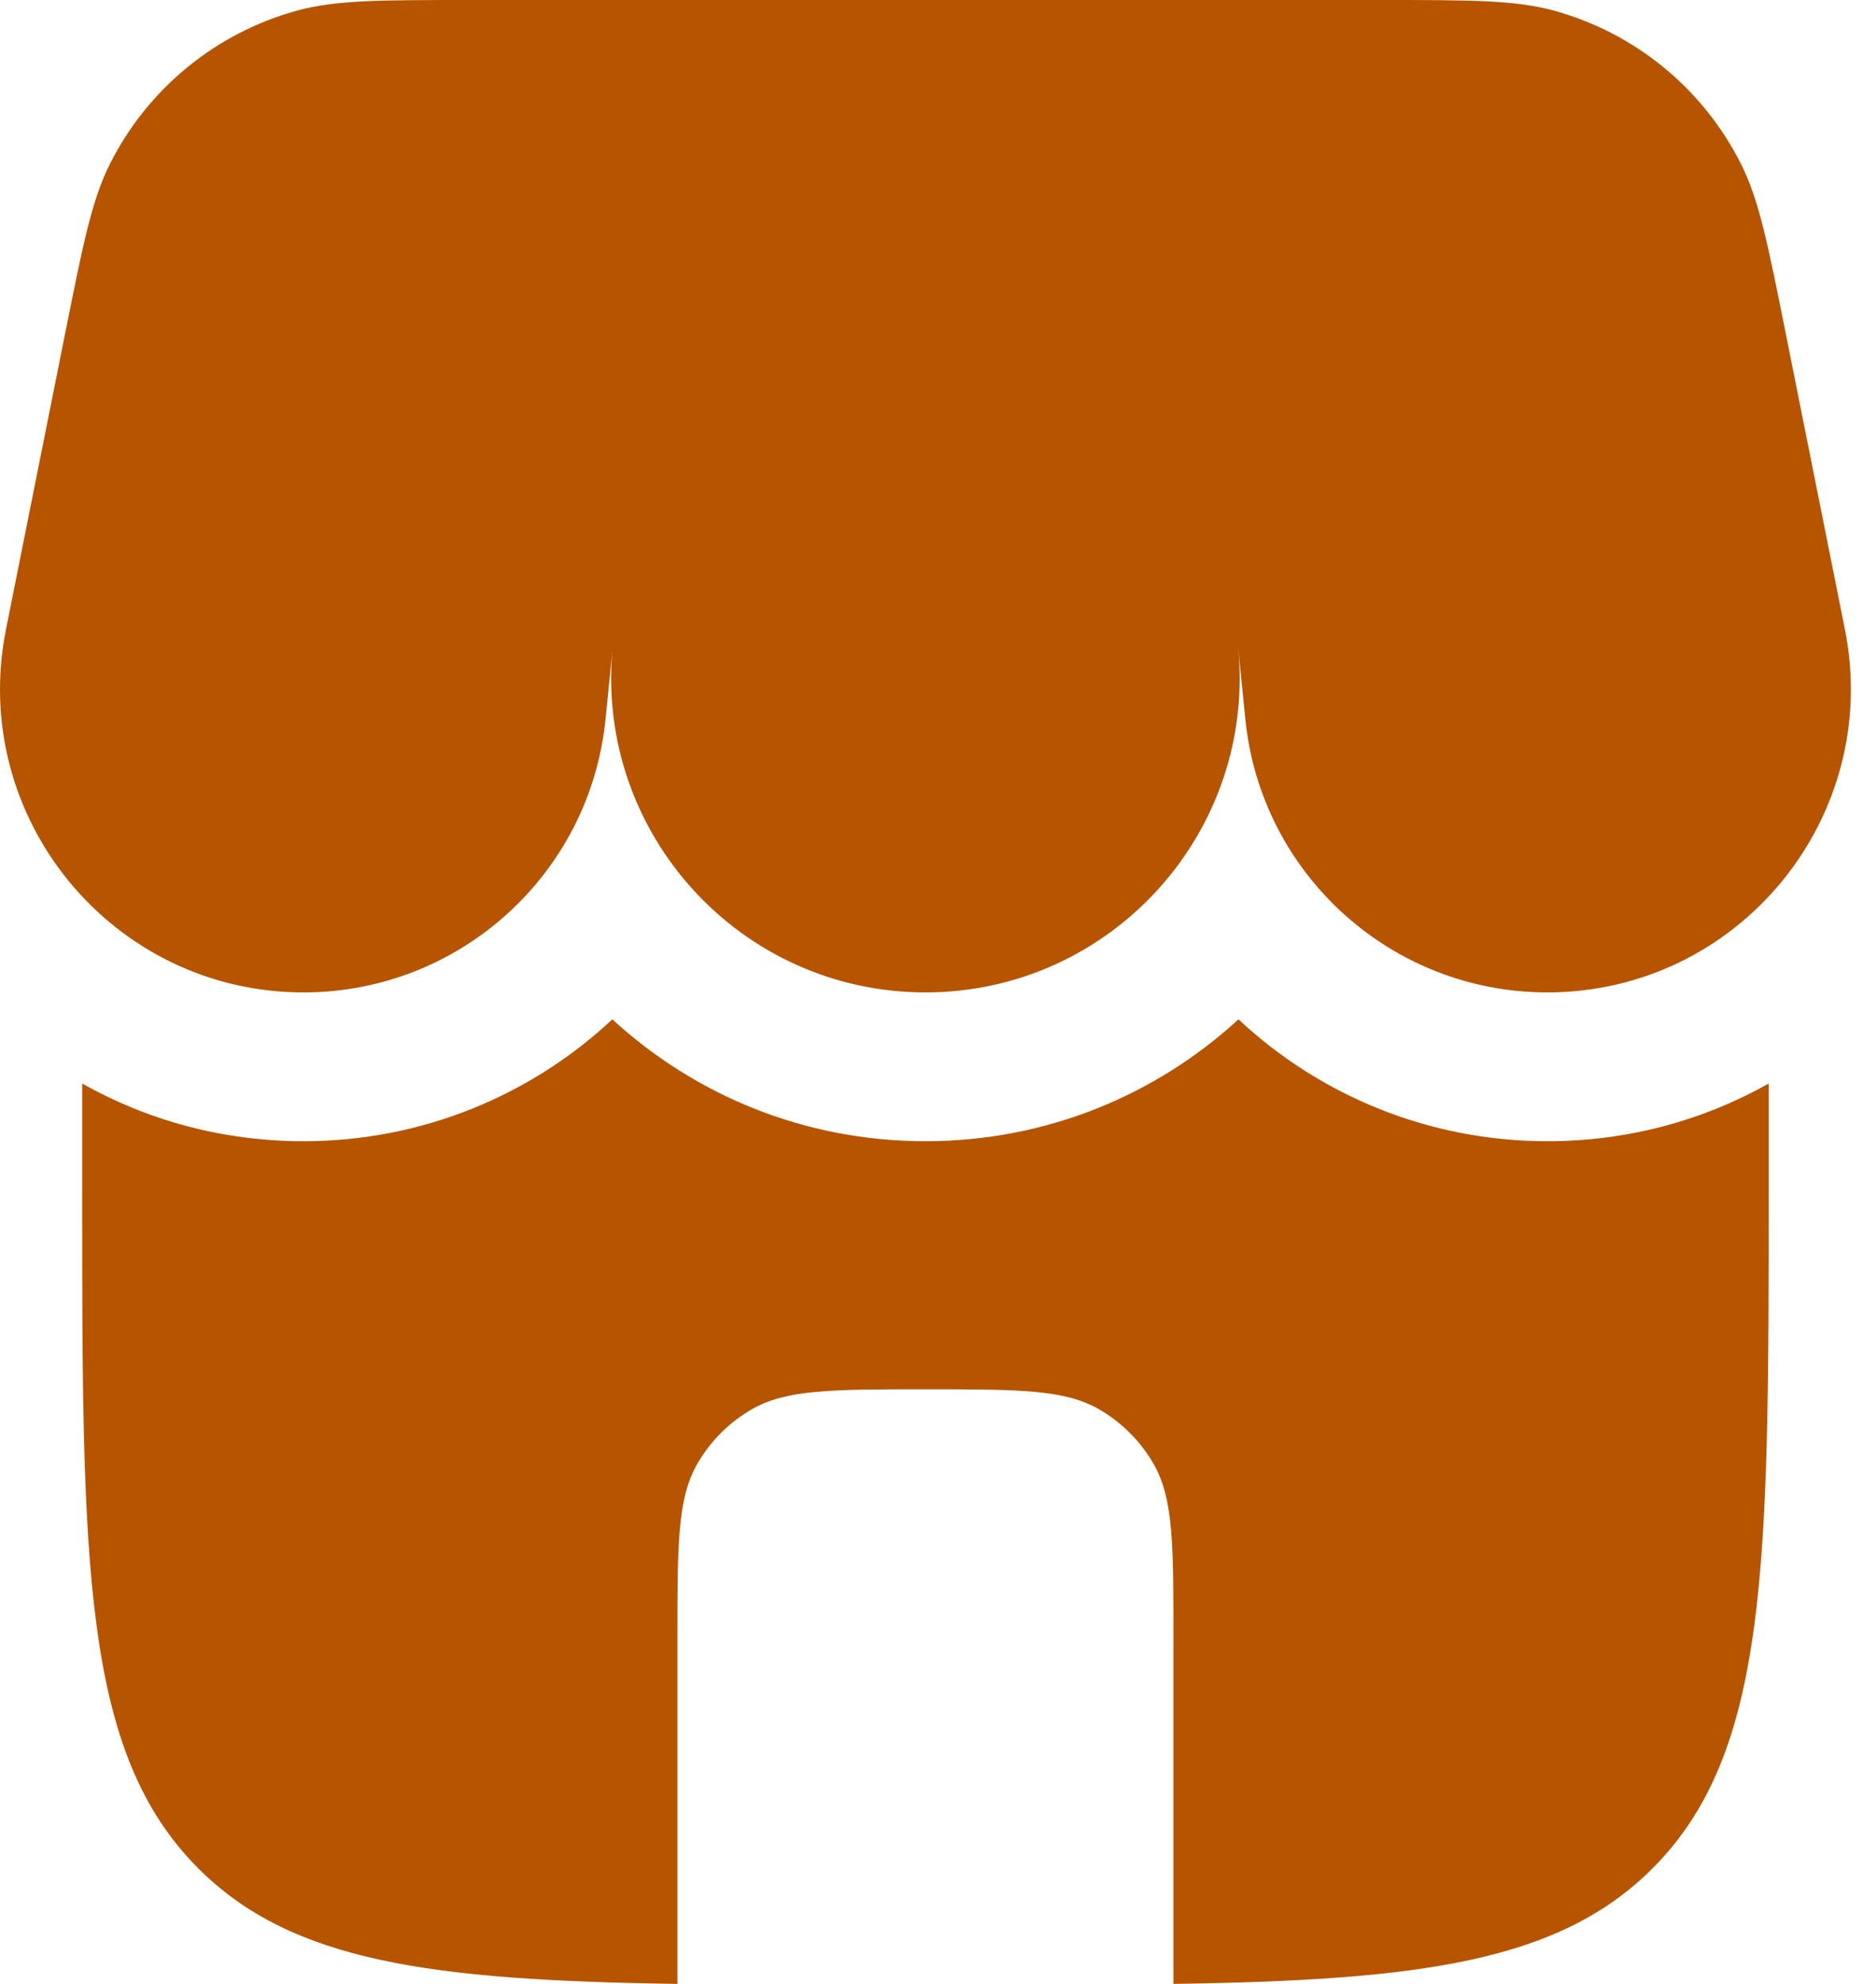 <svg width="70" height="74" viewBox="0 0 70 74" fill="none" xmlns="http://www.w3.org/2000/svg">
<path d="M4.096 6.126C3.426 7.462 3.096 9.11 2.437 12.405L0.224 23.472C-1.178 30.479 4.182 37.017 11.328 37.017C17.145 37.017 22.016 32.608 22.595 26.82L22.851 24.265C22.247 31.108 27.641 37.017 34.531 37.017C41.467 37.017 46.888 31.027 46.197 24.125L46.467 26.82C47.046 32.608 51.917 37.017 57.735 37.017C64.881 37.017 70.24 30.479 68.839 23.472L66.626 12.405C65.966 9.11 65.637 7.462 64.967 6.126C63.555 3.311 61.014 1.228 57.977 0.395C56.535 0 54.855 0 51.493 0H43.785H17.569C14.208 0 12.527 0 11.086 0.395C8.049 1.228 5.508 3.311 4.096 6.126Z" fill="#B75400"/>
<path d="M57.734 42.568C60.759 42.568 63.569 41.782 65.995 40.417V44.419C65.995 58.379 65.995 65.359 61.658 69.695C58.167 73.186 52.963 73.867 43.785 74V61.076C43.785 57.617 43.785 55.887 43.041 54.599C42.553 53.754 41.852 53.053 41.008 52.566C39.72 51.822 37.99 51.822 34.531 51.822C31.071 51.822 29.341 51.822 28.053 52.566C27.209 53.053 26.508 53.754 26.02 54.599C25.276 55.887 25.276 57.617 25.276 61.076V74C16.098 73.867 10.894 73.186 7.403 69.695C3.066 65.359 3.066 58.379 3.066 44.419V40.417C5.492 41.782 8.302 42.568 11.327 42.568C15.758 42.568 19.821 40.852 22.849 38.022C25.912 40.836 30.002 42.568 34.53 42.568C39.058 42.568 43.148 40.836 46.211 38.022C49.24 40.852 53.303 42.568 57.734 42.568Z" fill="#B75400"/>
</svg>
